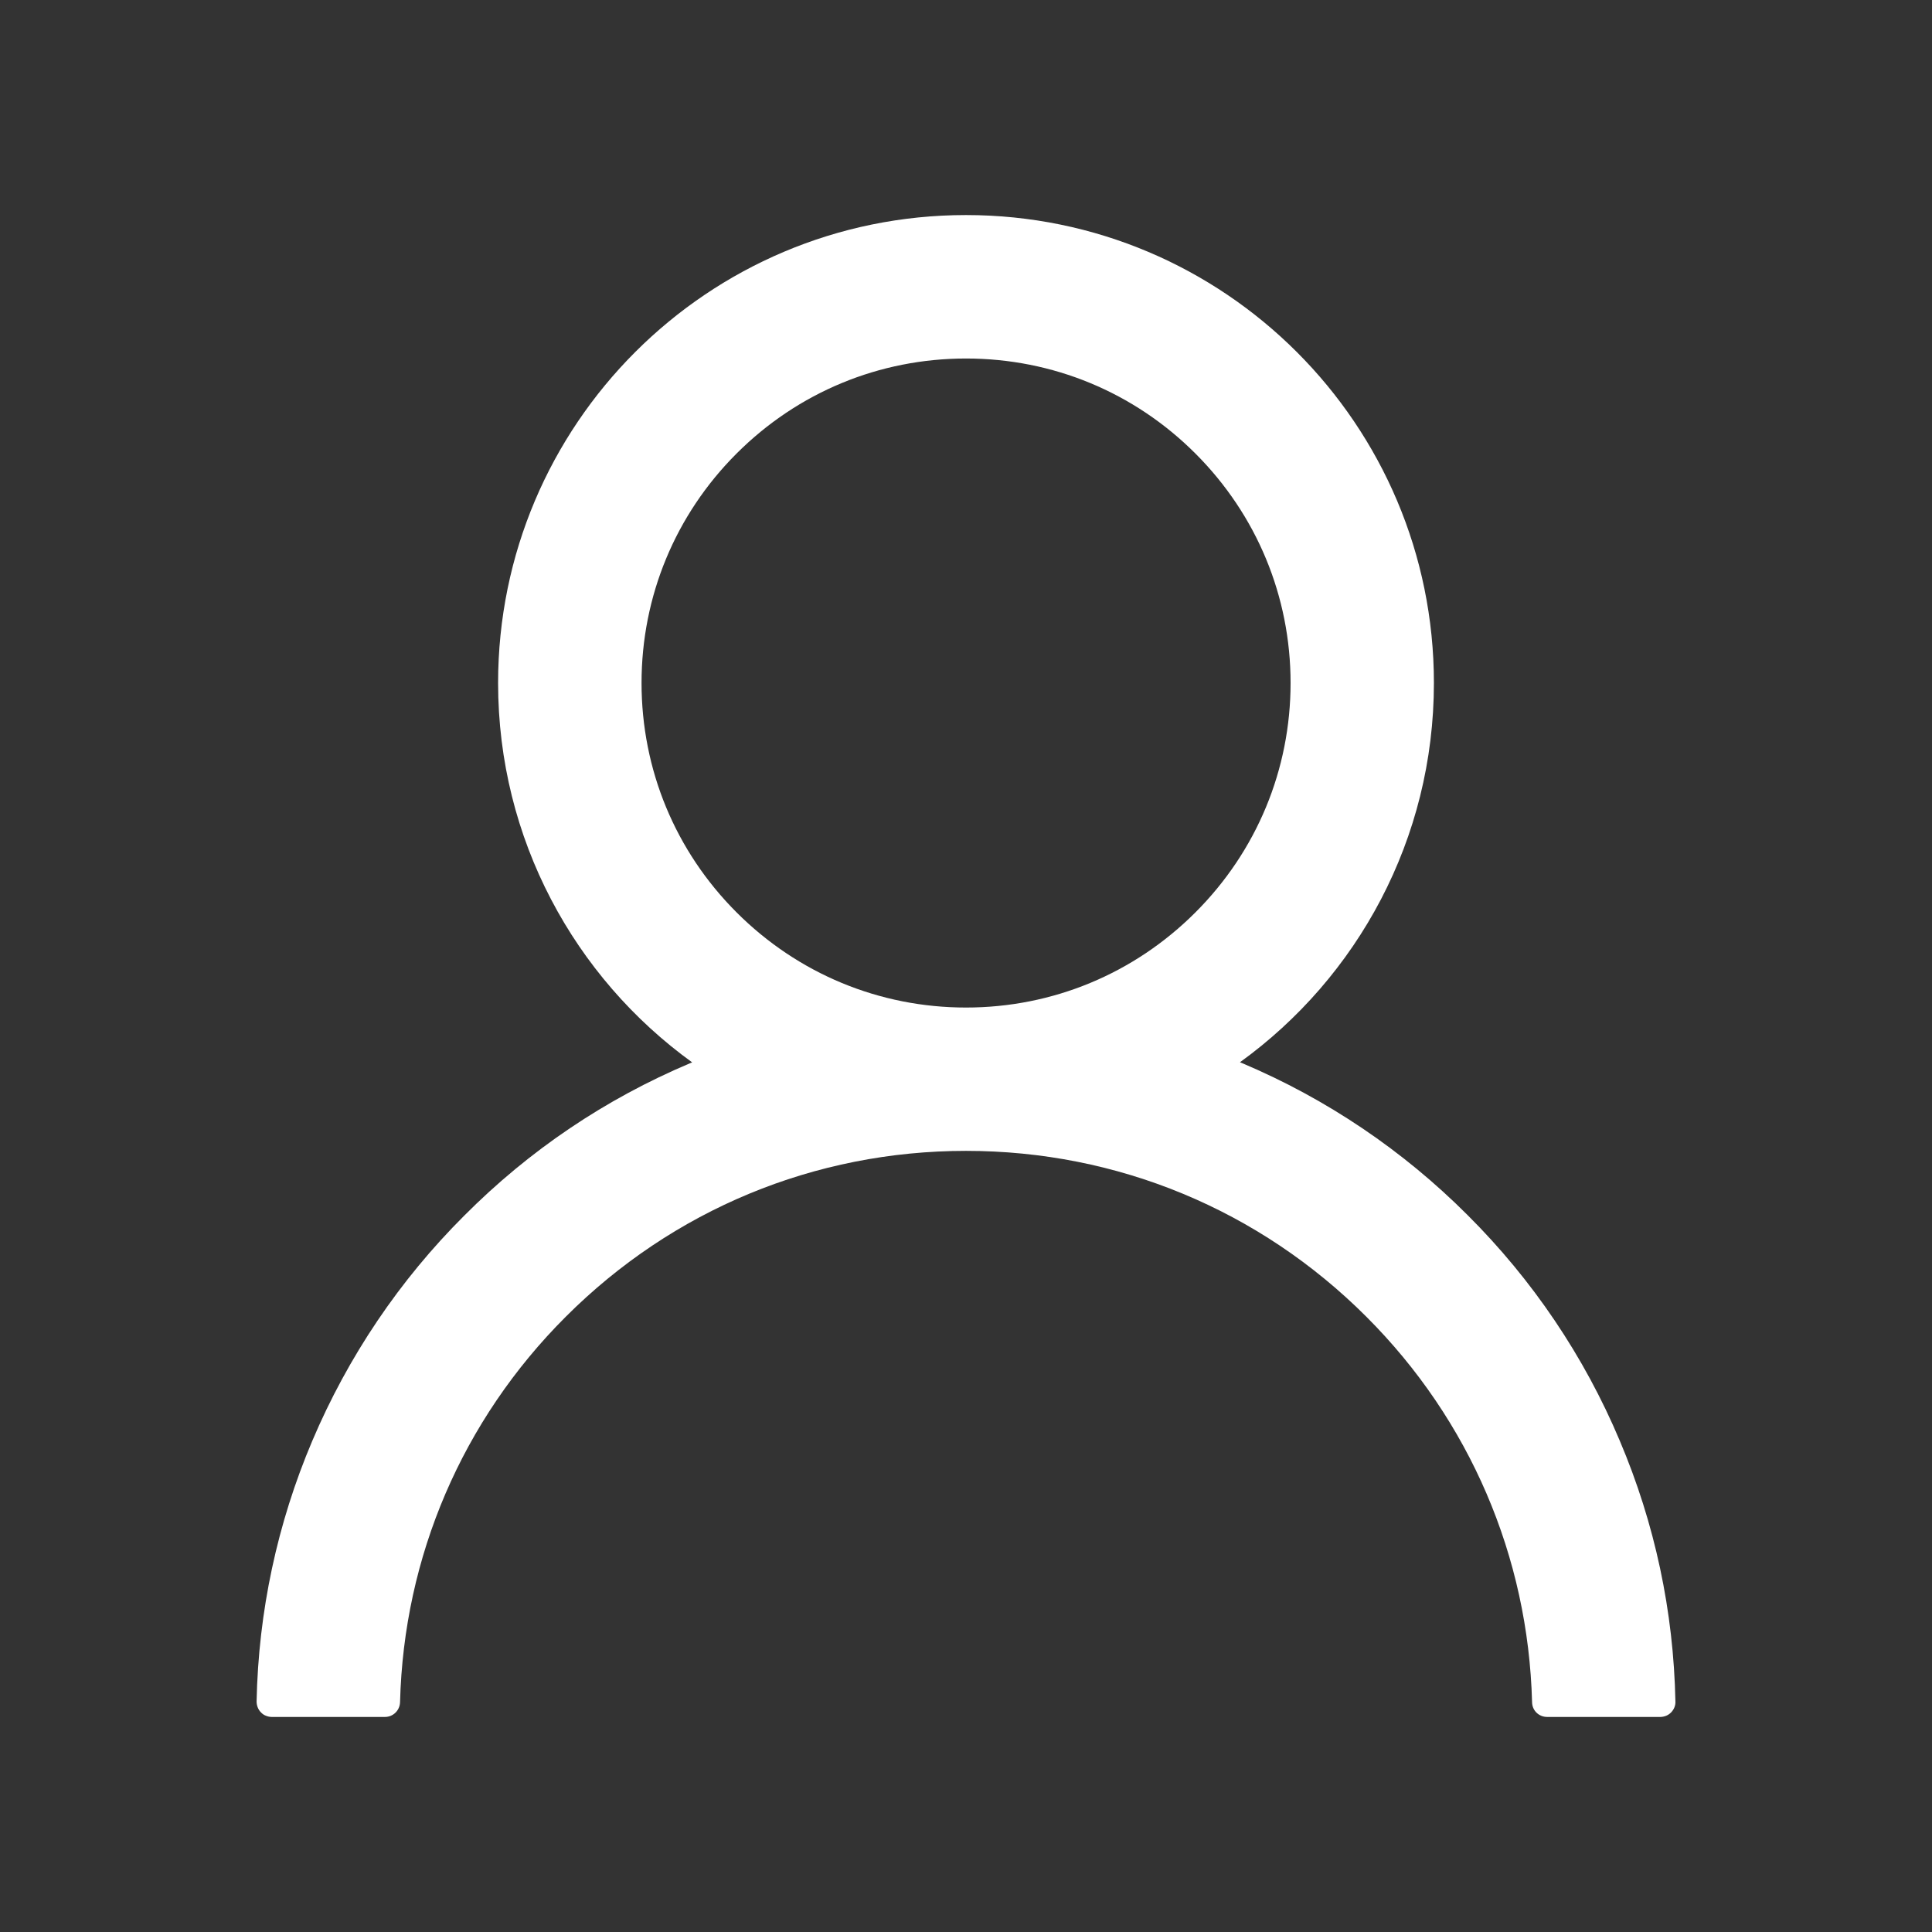 <svg xmlns="http://www.w3.org/2000/svg" width="16" height="16" viewBox="0 0 16 16" fill="none">
    <rect x="0" y="0" width="16" height="16" fill="#333333" stroke="none"/>
    <path d="M13.414 11.931C13.12 11.233 12.692 10.599 12.155 10.064C11.62 9.528 10.986 9.1 10.288 8.805C10.281 8.802 10.275 8.8 10.269 8.797C11.242 8.094 11.875 6.948 11.875 5.656C11.875 3.516 10.141 1.781 8 1.781C5.86 1.781 4.125 3.516 4.125 5.656C4.125 6.948 4.758 8.094 5.732 8.798C5.725 8.802 5.719 8.803 5.713 8.806C5.013 9.102 4.385 9.525 3.846 10.066C3.309 10.601 2.882 11.235 2.586 11.933C2.296 12.616 2.14 13.348 2.125 14.091C2.125 14.107 2.128 14.124 2.134 14.139C2.14 14.155 2.149 14.169 2.161 14.181C2.172 14.193 2.186 14.203 2.202 14.209C2.217 14.215 2.234 14.219 2.25 14.219H3.188C3.257 14.219 3.311 14.164 3.313 14.097C3.344 12.891 3.828 11.761 4.685 10.905C5.571 10.019 6.747 9.531 8 9.531C9.253 9.531 10.43 10.019 11.316 10.905C12.172 11.761 12.656 12.891 12.688 14.097C12.689 14.166 12.744 14.219 12.813 14.219H13.75C13.767 14.219 13.784 14.215 13.799 14.209C13.814 14.203 13.828 14.193 13.84 14.181C13.851 14.169 13.861 14.155 13.867 14.139C13.873 14.124 13.876 14.107 13.875 14.091C13.86 13.344 13.705 12.617 13.414 11.931V11.931ZM8 8.344C7.283 8.344 6.608 8.064 6.1 7.556C5.592 7.048 5.313 6.373 5.313 5.656C5.313 4.939 5.592 4.264 6.1 3.756C6.608 3.248 7.283 2.969 8 2.969C8.717 2.969 9.392 3.248 9.9 3.756C10.408 4.264 10.688 4.939 10.688 5.656C10.688 6.373 10.408 7.048 9.9 7.556C9.392 8.064 8.717 8.344 8 8.344Z" fill="white"/>
</svg>